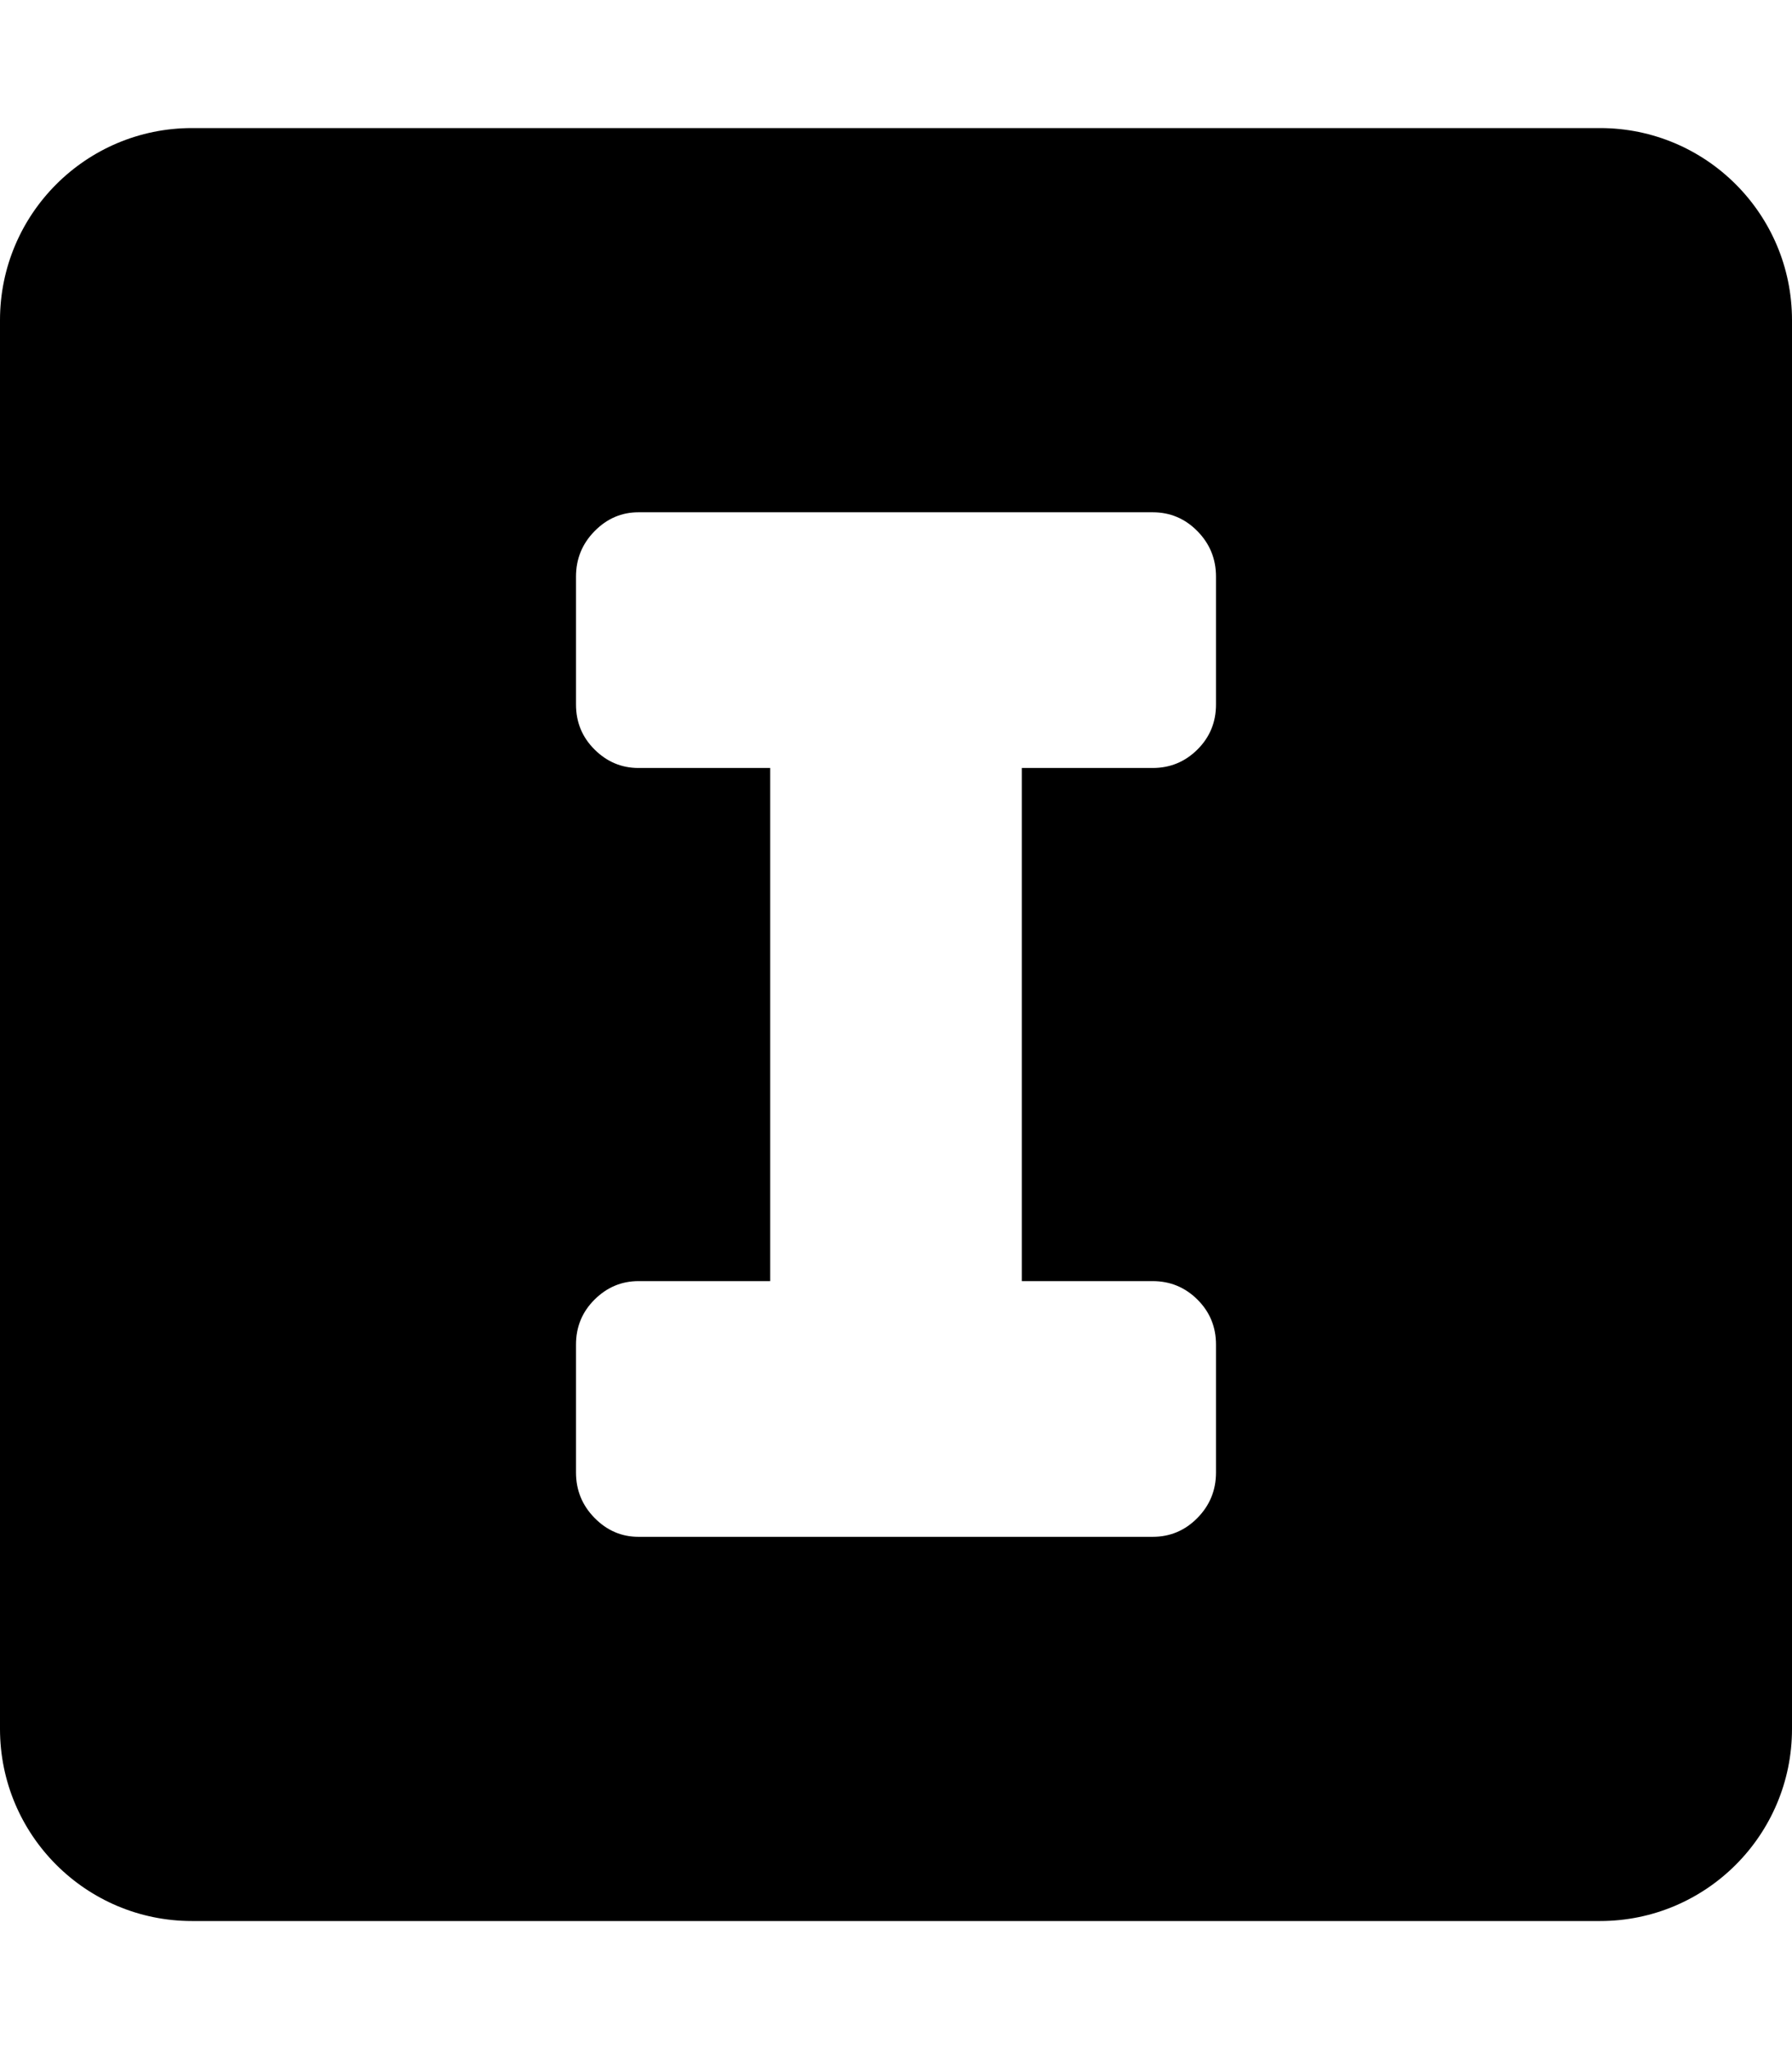 <svg width="448" height="512" viewBox="0 0 448 512" version="1.1" xmlns="http://www.w3.org/2000/svg"><path fill="currentColor" d="M48 32C21.49 32 0 53.49 0 80V432C0 458.51 21.49 480 48 480H400C426.51 480 448 458.51 448 432V80C448 53.49 426.51 32 400 32H48ZM159.62 128H288.169C292.531 128 296.26 129.572 299.356 132.717C302.452 135.862 304 139.649 304 144.08V176.027C304 180.458 302.452 184.21 299.356 187.283C296.26 190.356 292.531 191.893 288.169 191.893H255.451V320.107H288.169C292.531 320.107 296.26 321.644 299.356 324.717C302.452 327.79 304 331.542 304 335.973V367.92C304 372.351 302.452 376.138 299.356 379.283C296.26 382.428 292.531 384 288.169 384H159.62C155.398 384 151.74 382.428 148.644 379.283C145.548 376.138 144 372.351 144 367.92V335.973C144 331.542 145.548 327.79 148.644 324.717C151.74 321.644 155.398 320.107 159.62 320.107H192.549V191.893H159.62C155.398 191.893 151.74 190.356 148.644 187.283C145.548 184.21 144 180.458 144 176.027V144.08C144 139.649 145.548 135.862 148.644 132.717C151.74 129.572 155.398 128 159.62 128Z"></path></svg>